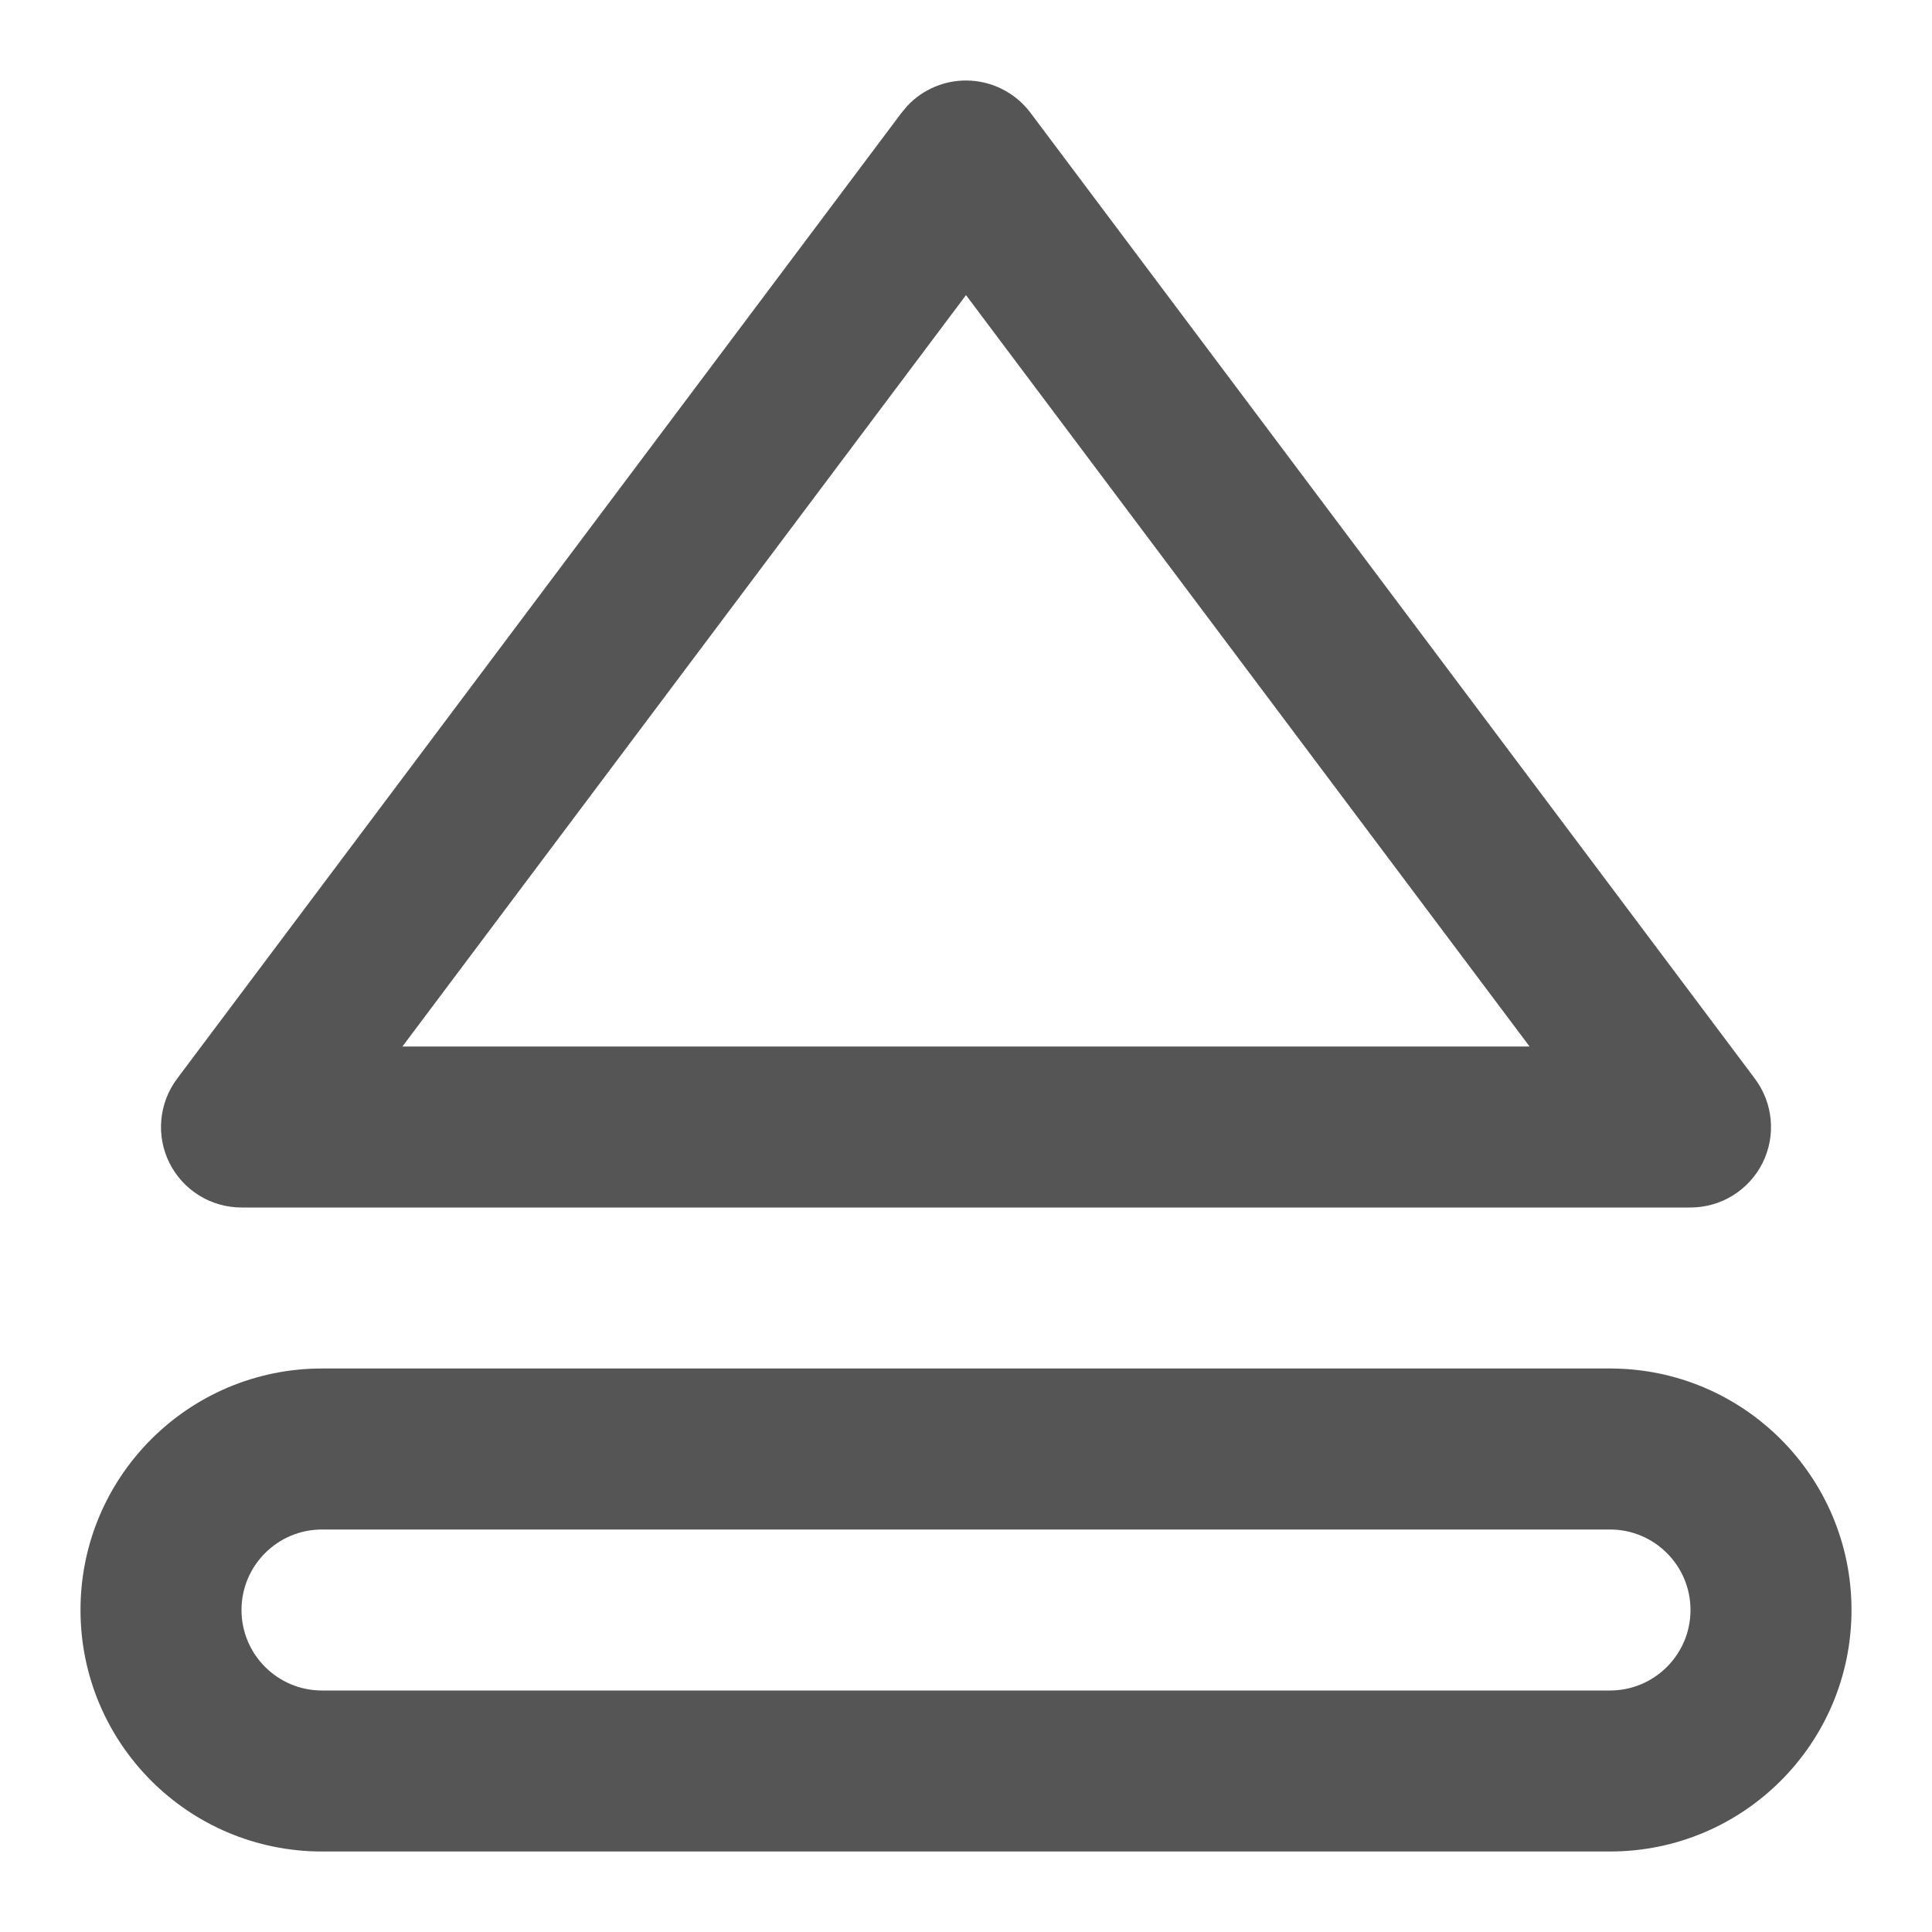 <svg width="24" height="24" viewBox="0 0 24 24" fill="none" xmlns="http://www.w3.org/2000/svg">
<path fill-rule="evenodd" clip-rule="evenodd" d="M20 17C21.657 17 23 18.343 23 20C23 21.657 21.657 23 20 23H4C2.343 23 1 21.657 1 20C1 18.343 2.343 17 4 17H20ZM4 19C3.448 19 3 19.448 3 20C3 20.552 3.448 21 4 21H20C20.552 21 21 20.552 21 20C21 19.448 20.552 19 20 19H4Z" fill="#555555"/>
<path fill-rule="evenodd" clip-rule="evenodd" d="M12 1C12.315 1 12.611 1.149 12.8 1.4L21.8 13.4C22.027 13.703 22.064 14.108 21.895 14.447C21.725 14.786 21.379 15 21 15H3C2.621 15 2.275 14.786 2.105 14.447C1.936 14.108 1.973 13.703 2.2 13.4L11.2 1.4L11.275 1.311C11.463 1.113 11.725 1 12 1ZM4.999 13H19.001L12 3.666L4.999 13Z" fill="#555555"/>
</svg>

